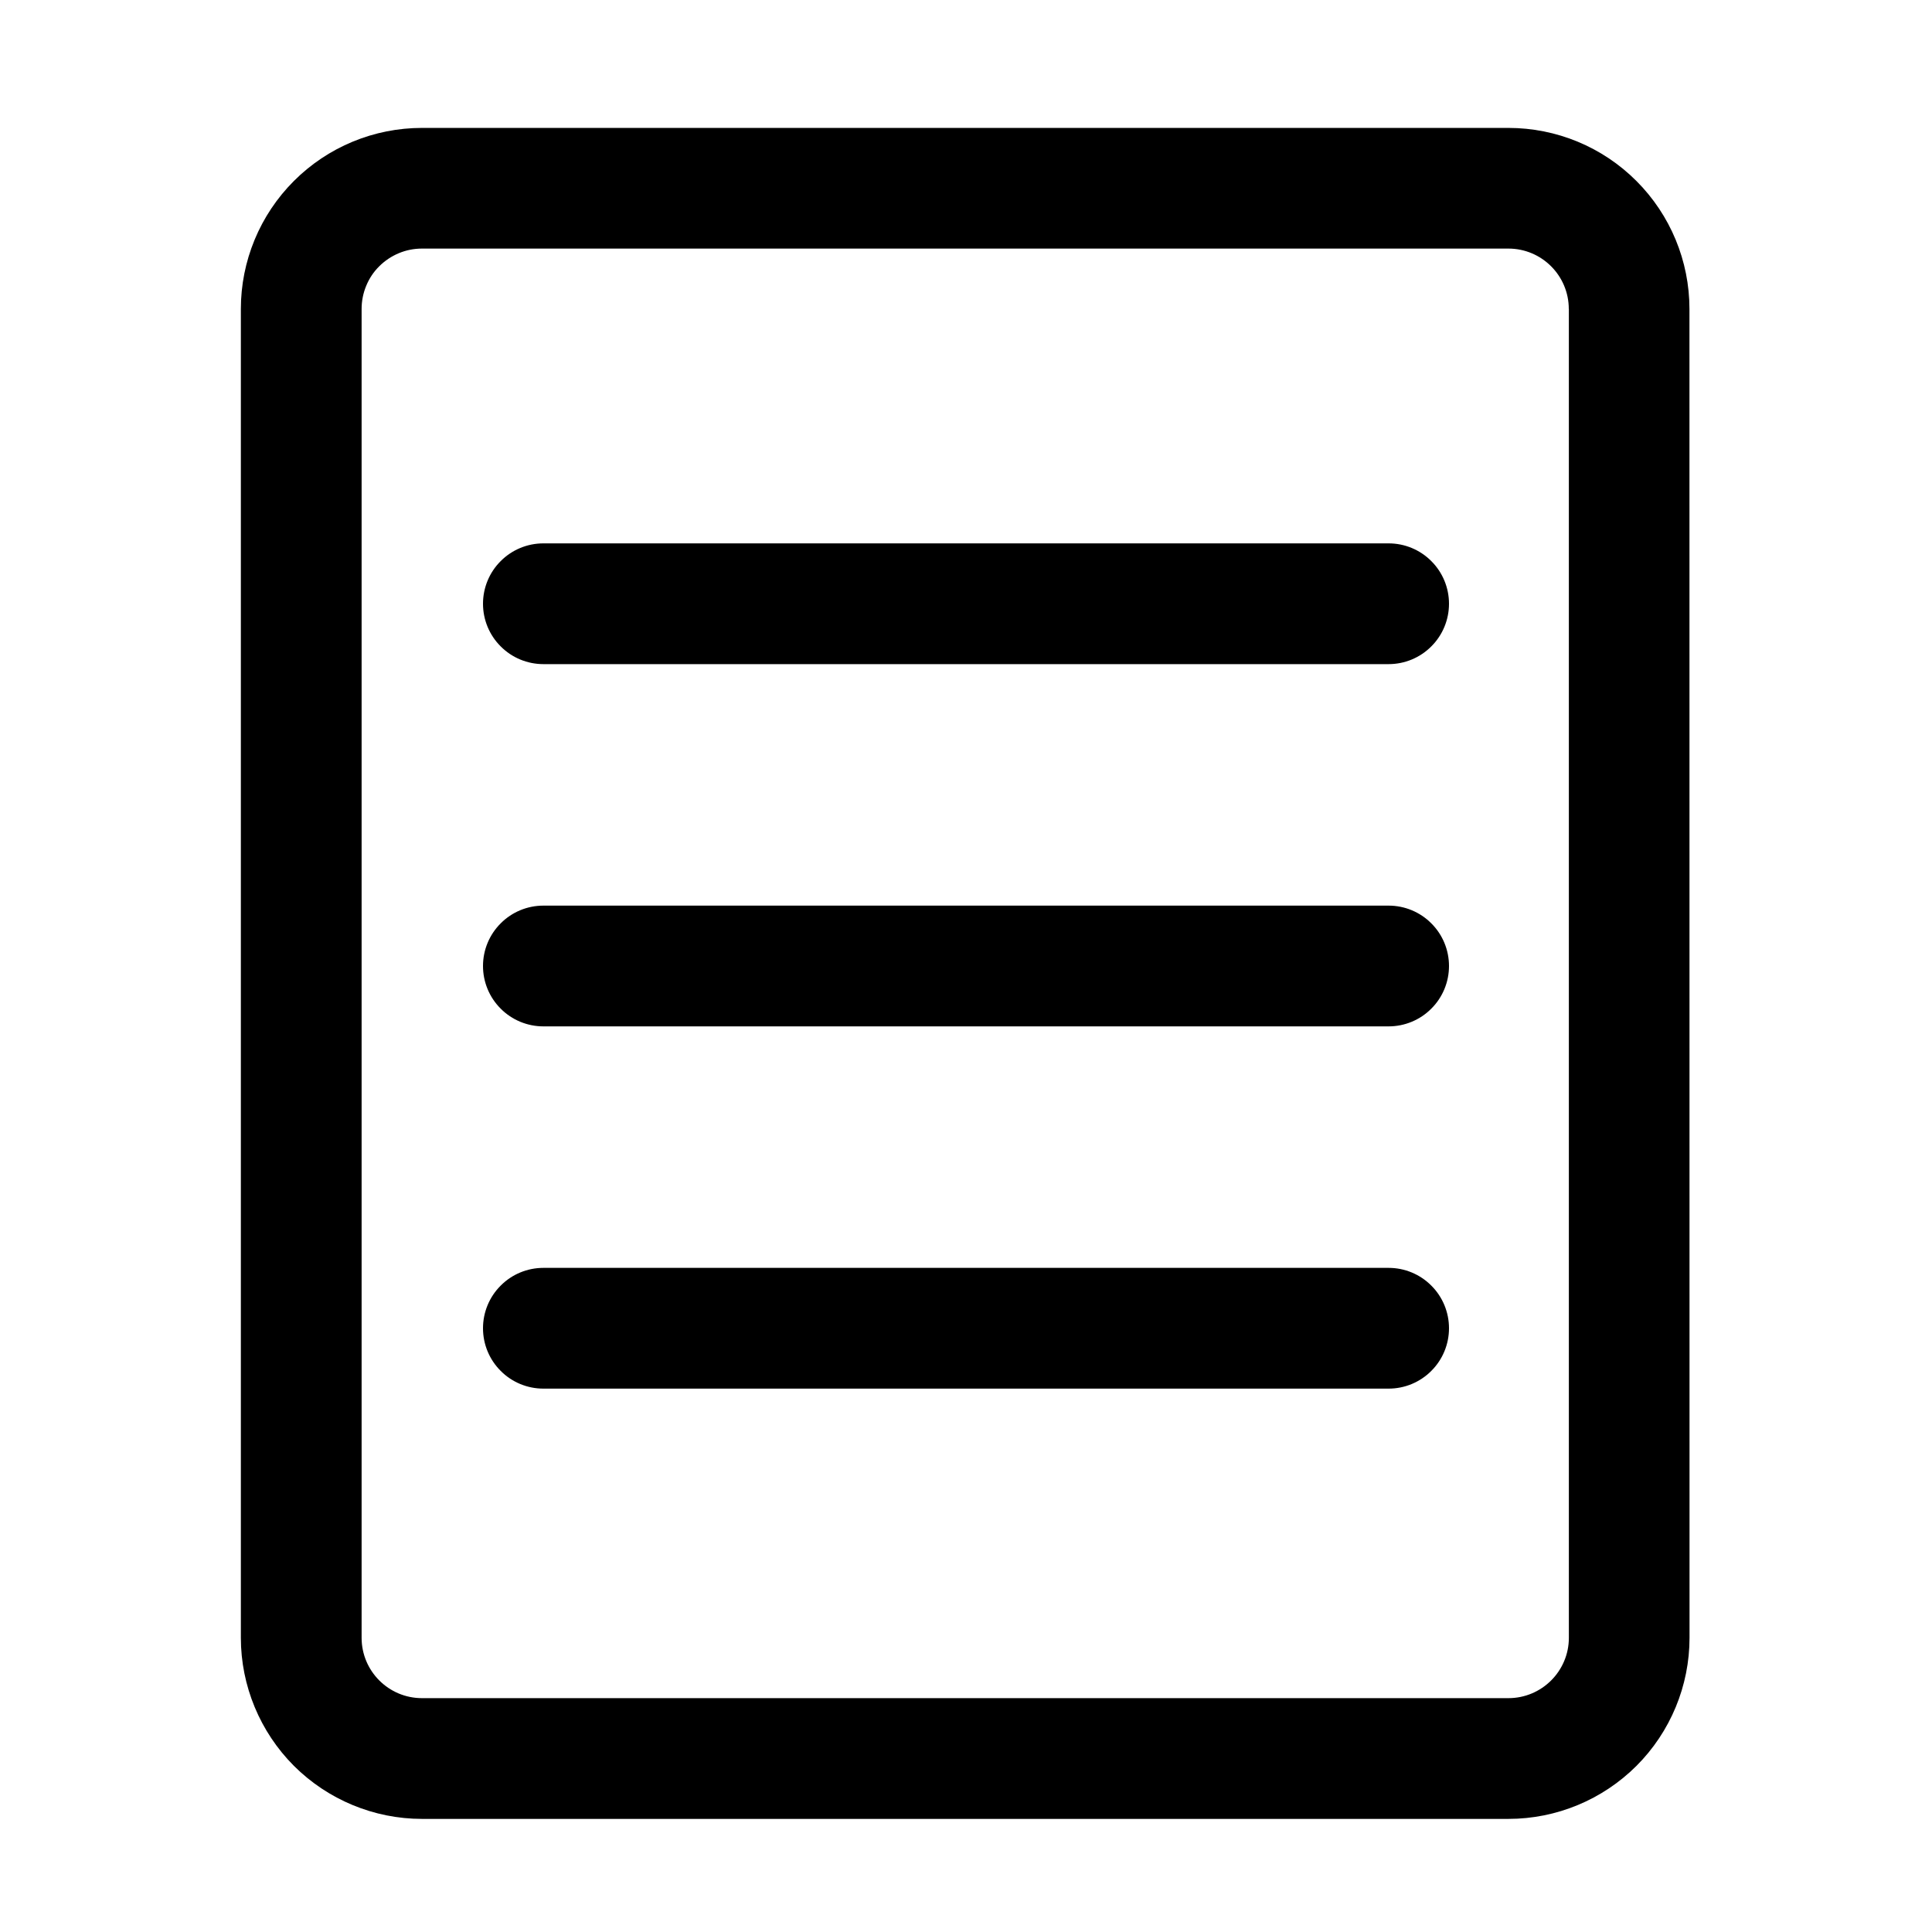<svg width="24" height="24" viewBox="0 0 24 24" fill="none" xmlns="http://www.w3.org/2000/svg">
<path fill-rule="evenodd" clip-rule="evenodd" d="M20.987 3.838C20.987 3.242 20.75 2.67 20.328 2.248C19.907 1.826 19.335 1.589 18.738 1.589H5.242C4.946 1.589 4.654 1.647 4.381 1.76C4.108 1.873 3.86 2.039 3.651 2.248C3.442 2.457 3.276 2.705 3.163 2.978C3.05 3.251 2.992 3.543 2.992 3.838V20.345C2.992 20.941 3.23 21.514 3.651 21.936C4.073 22.357 4.646 22.595 5.242 22.595H18.738C19.335 22.595 19.907 22.357 20.329 21.936C20.751 21.514 20.988 20.941 20.988 20.345L20.987 3.838ZM19.489 3.838V20.345C19.489 20.759 19.152 21.095 18.738 21.095H5.242C4.828 21.095 4.492 20.759 4.492 20.345V3.838C4.492 3.74 4.511 3.642 4.549 3.551C4.586 3.46 4.641 3.377 4.711 3.308C4.781 3.238 4.864 3.183 4.955 3.145C5.046 3.107 5.143 3.088 5.242 3.088H18.738C19.152 3.088 19.488 3.424 19.488 3.838H19.489Z" fill="black"/>
<path fill-rule="evenodd" clip-rule="evenodd" d="M6.75 8.25H17.25C17.449 8.25 17.64 8.171 17.78 8.03C17.921 7.89 18 7.699 18 7.5C18 7.301 17.921 7.11 17.78 6.97C17.64 6.829 17.449 6.75 17.25 6.75H6.75C6.551 6.75 6.36 6.829 6.22 6.97C6.079 7.11 6 7.301 6 7.5C6 7.699 6.079 7.89 6.22 8.03C6.36 8.171 6.551 8.25 6.75 8.25ZM6.75 12.75H17.25C17.449 12.75 17.64 12.671 17.78 12.53C17.921 12.39 18 12.199 18 12C18 11.801 17.921 11.61 17.78 11.47C17.64 11.329 17.449 11.25 17.25 11.25H6.75C6.551 11.25 6.36 11.329 6.22 11.47C6.079 11.61 6 11.801 6 12C6 12.199 6.079 12.39 6.22 12.53C6.36 12.671 6.551 12.75 6.75 12.75ZM6.75 17.25H17.25C17.449 17.25 17.64 17.171 17.78 17.03C17.921 16.89 18 16.699 18 16.5C18 16.301 17.921 16.11 17.78 15.97C17.64 15.829 17.449 15.75 17.25 15.75H6.75C6.551 15.75 6.36 15.829 6.22 15.97C6.079 16.11 6 16.301 6 16.5C6 16.699 6.079 16.89 6.22 17.03C6.36 17.171 6.551 17.25 6.75 17.25Z" fill="black"/>
</svg>
